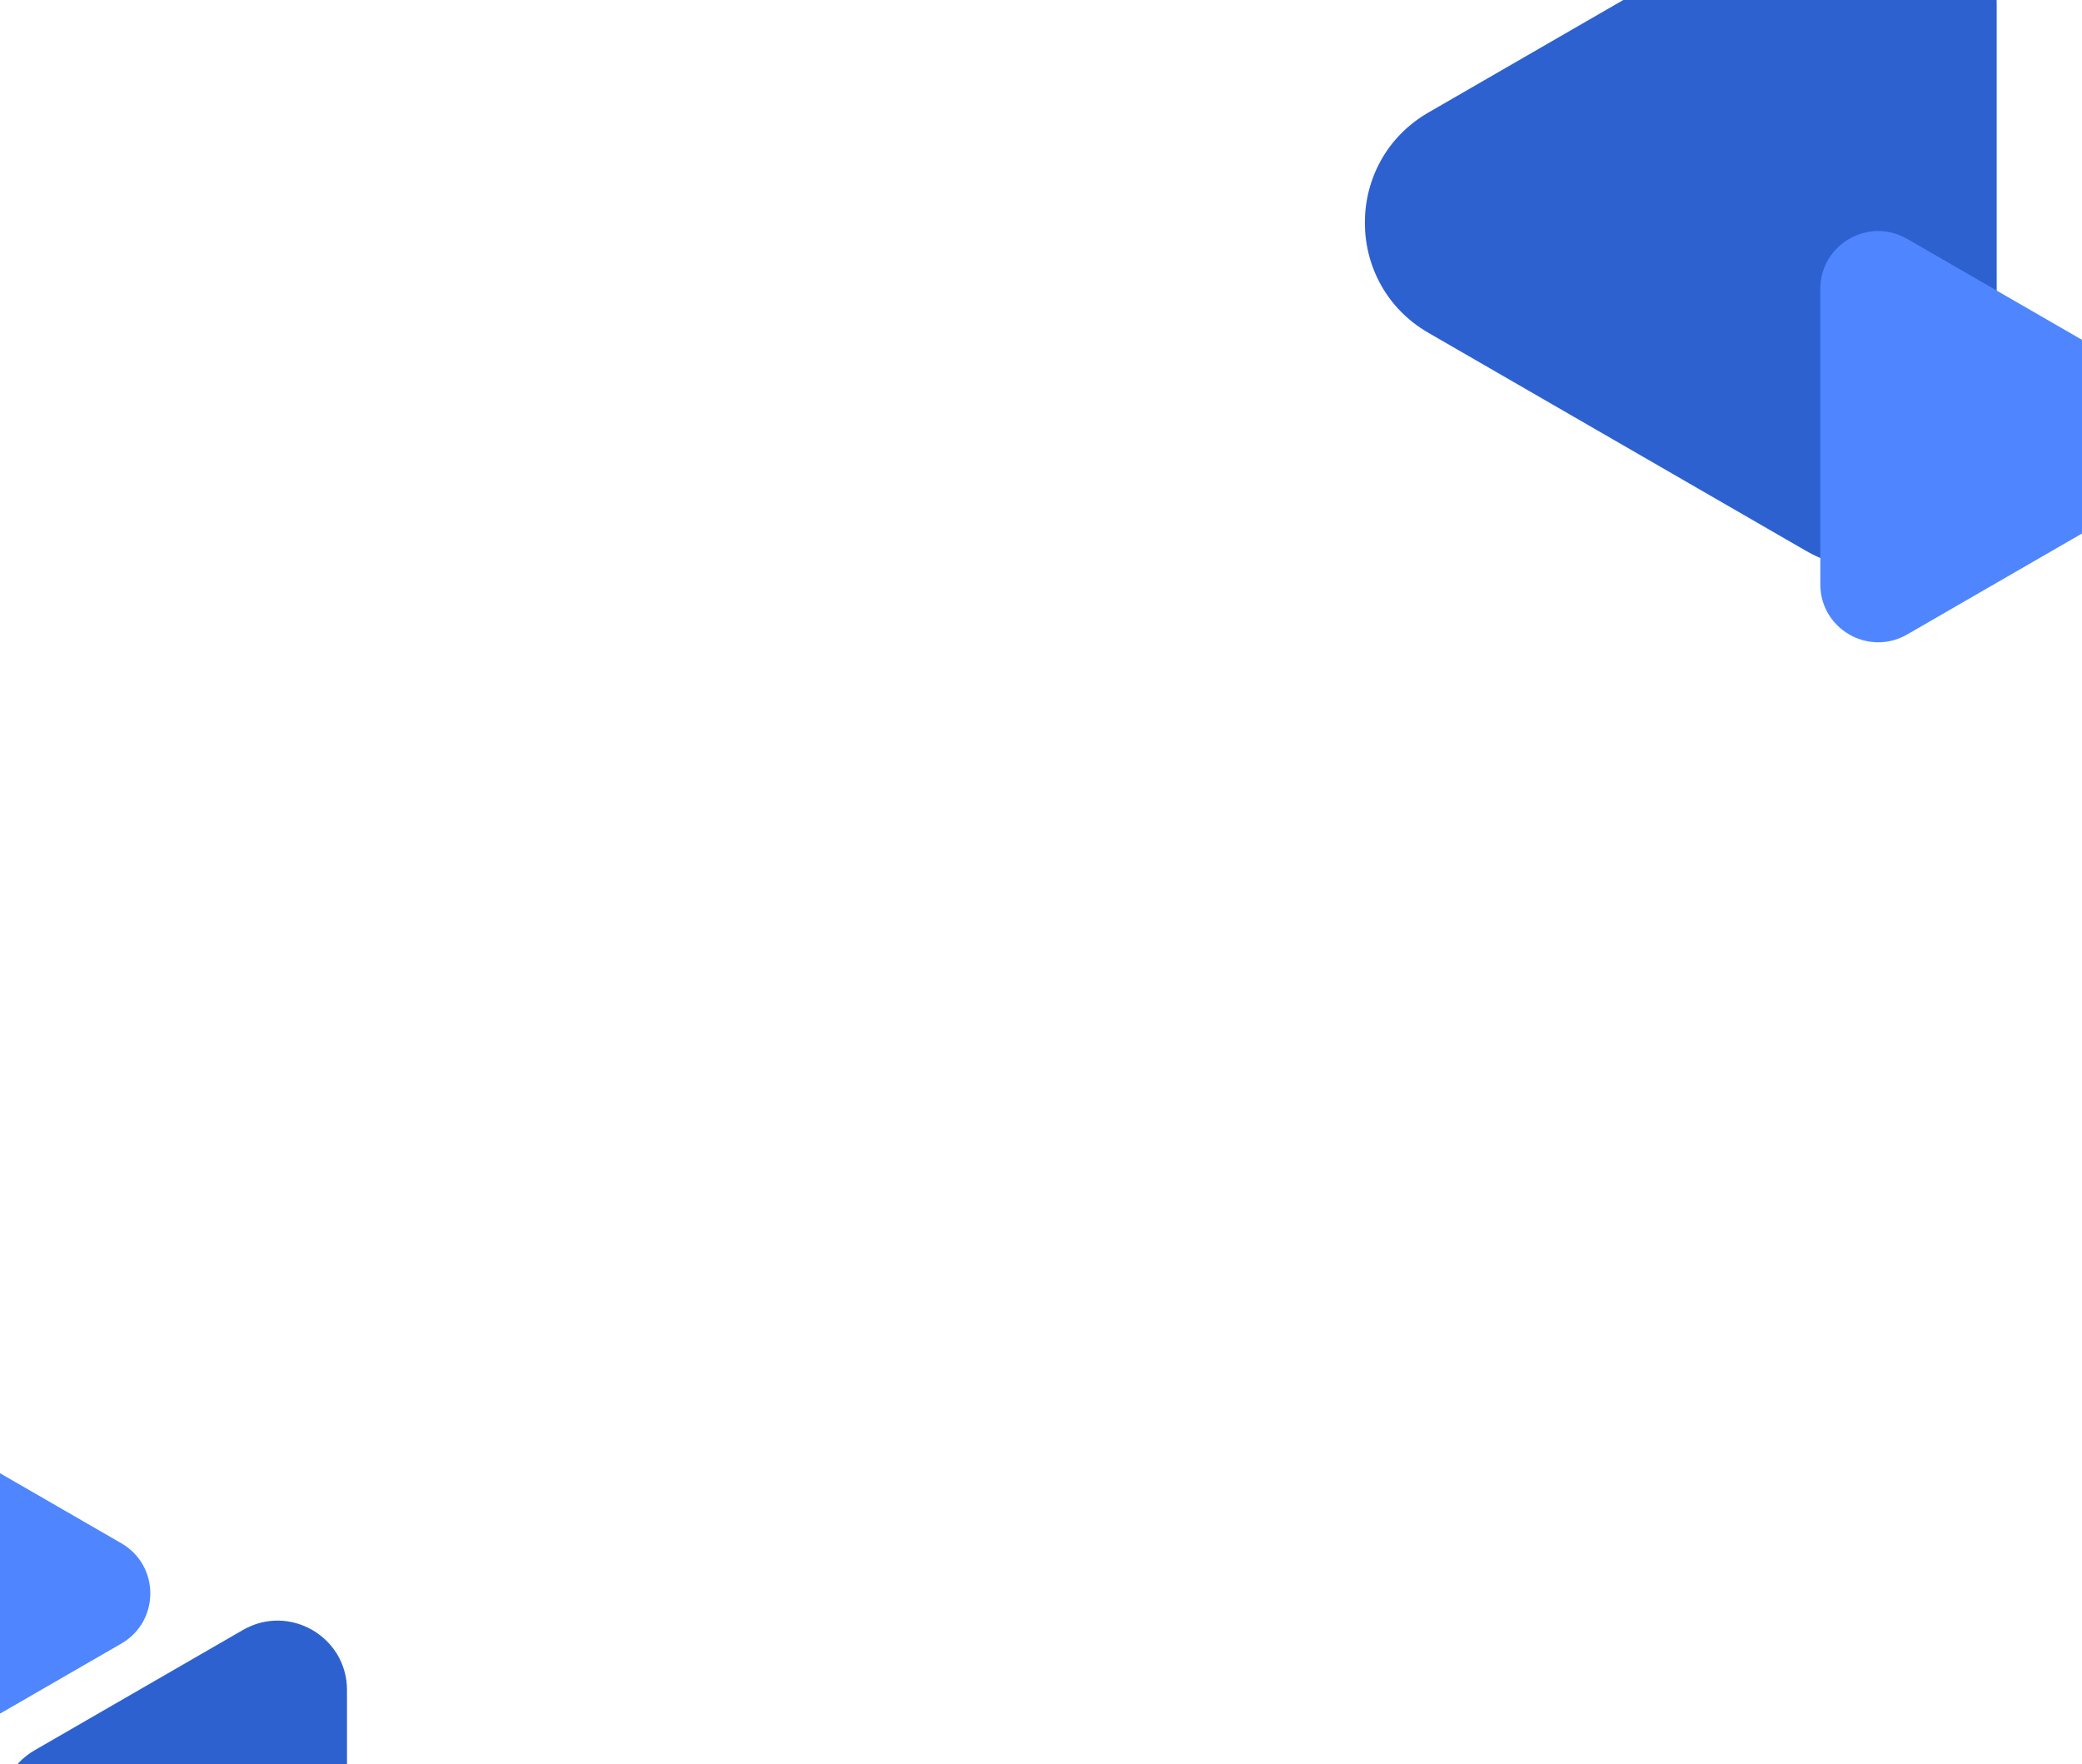 <svg width="360" height="305" viewBox="0 0 360 305" fill="none" xmlns="http://www.w3.org/2000/svg">
    <path d="M247 57.553C232.333 49.085 232.333 27.915 247 19.447L312.25 -18.225C326.917 -26.692 345.25 -16.108 345.25 0.828L345.25 76.172C345.25 93.108 326.917 103.692 312.25 95.225L247 57.553Z" fill="#2E61D0"/>
    <path d="M6 323.392C-2 318.774 -2 307.226 6 302.608L42 281.823C50 277.204 60 282.978 60 292.215L60 333.785C60 343.022 50 348.796 42 344.177L6 323.392Z" fill="#2E61D0"/>
    <path d="M373.985 84.169C380.658 80.316 380.658 70.684 373.985 66.831L329.765 41.301C323.092 37.448 314.75 42.264 314.75 49.97L314.75 101.03C314.75 108.736 323.092 113.552 329.765 109.699L373.985 84.169Z" fill="#4F86FF"/>
    <path d="M20.985 284.169C27.658 280.316 27.658 270.684 20.985 266.831L-0.735 254.291C-7.408 250.438 -15.75 255.254 -15.75 262.96L-15.75 288.04C-15.75 295.746 -7.408 300.562 -0.735 296.709L20.985 284.169Z" fill="#4F86FF"/>
</svg>
